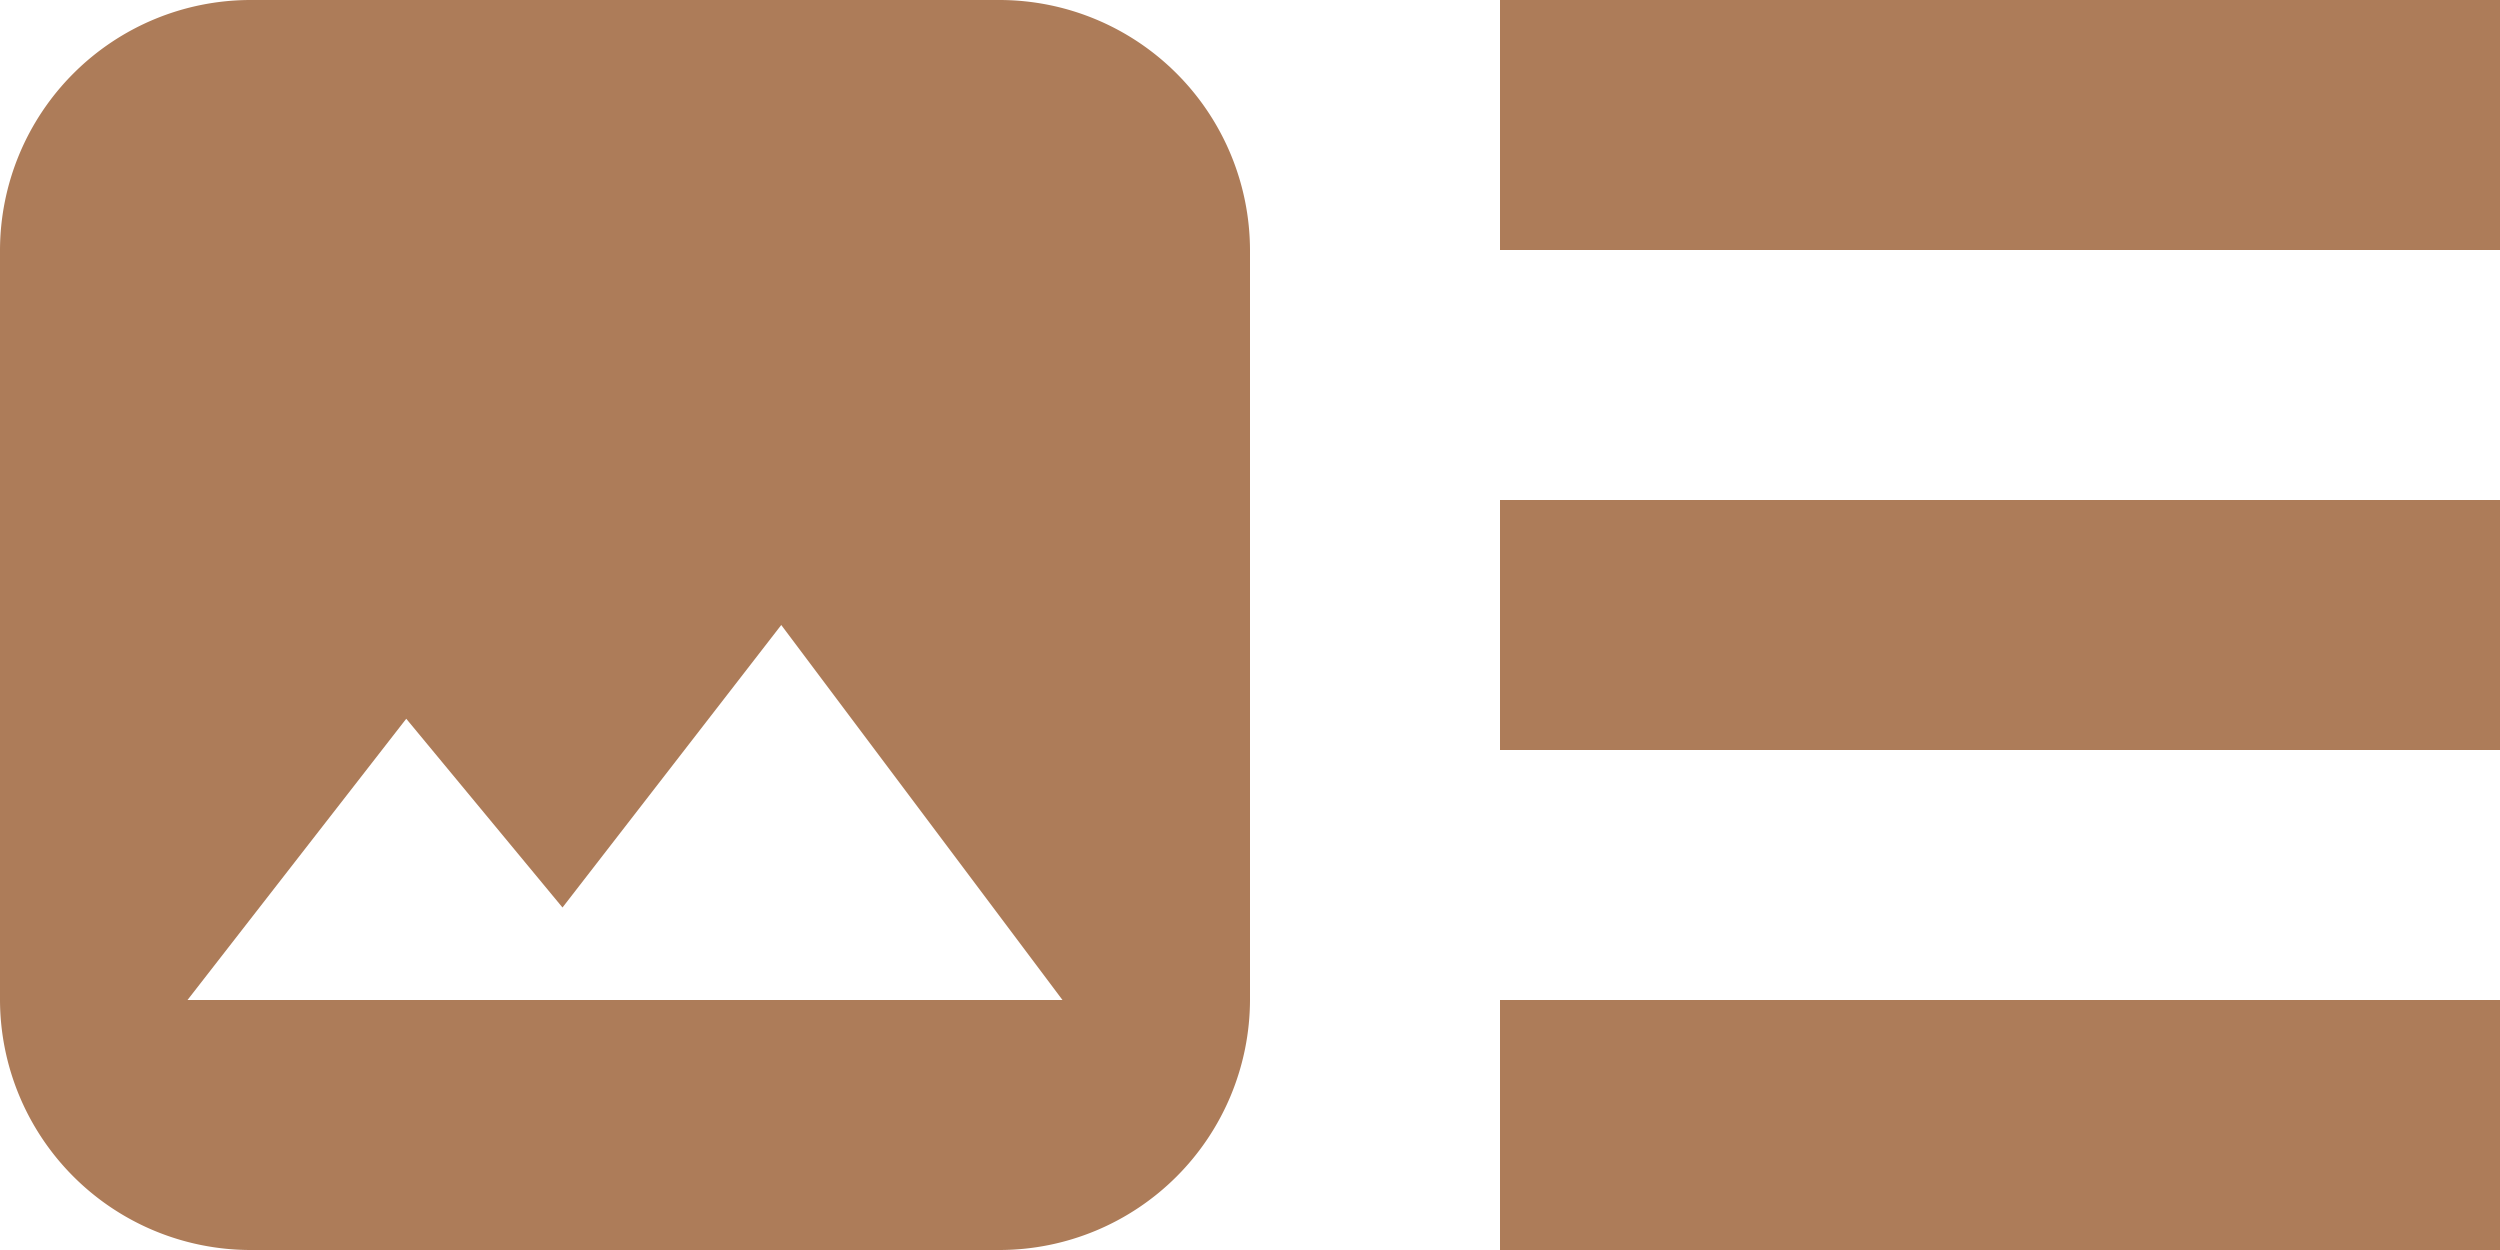 <svg xmlns="http://www.w3.org/2000/svg" width="30" height="15" viewBox="0 0 30 15">
  <path id="ic_art_track_24px" d="M32,16H20V13H32Zm0-9H20v3H32ZM20,22H32V19H20ZM17,10v9a3.009,3.009,0,0,1-3,3H5a3.009,3.009,0,0,1-3-3V10A3.009,3.009,0,0,1,5,7h9A3.009,3.009,0,0,1,17,10Zm-2.25,9-3.375-4.5L8.75,17.89,6.875,15.625,4.25,19Z" transform="translate(-2 -7)" fill="#ad7c59"/>
</svg>
